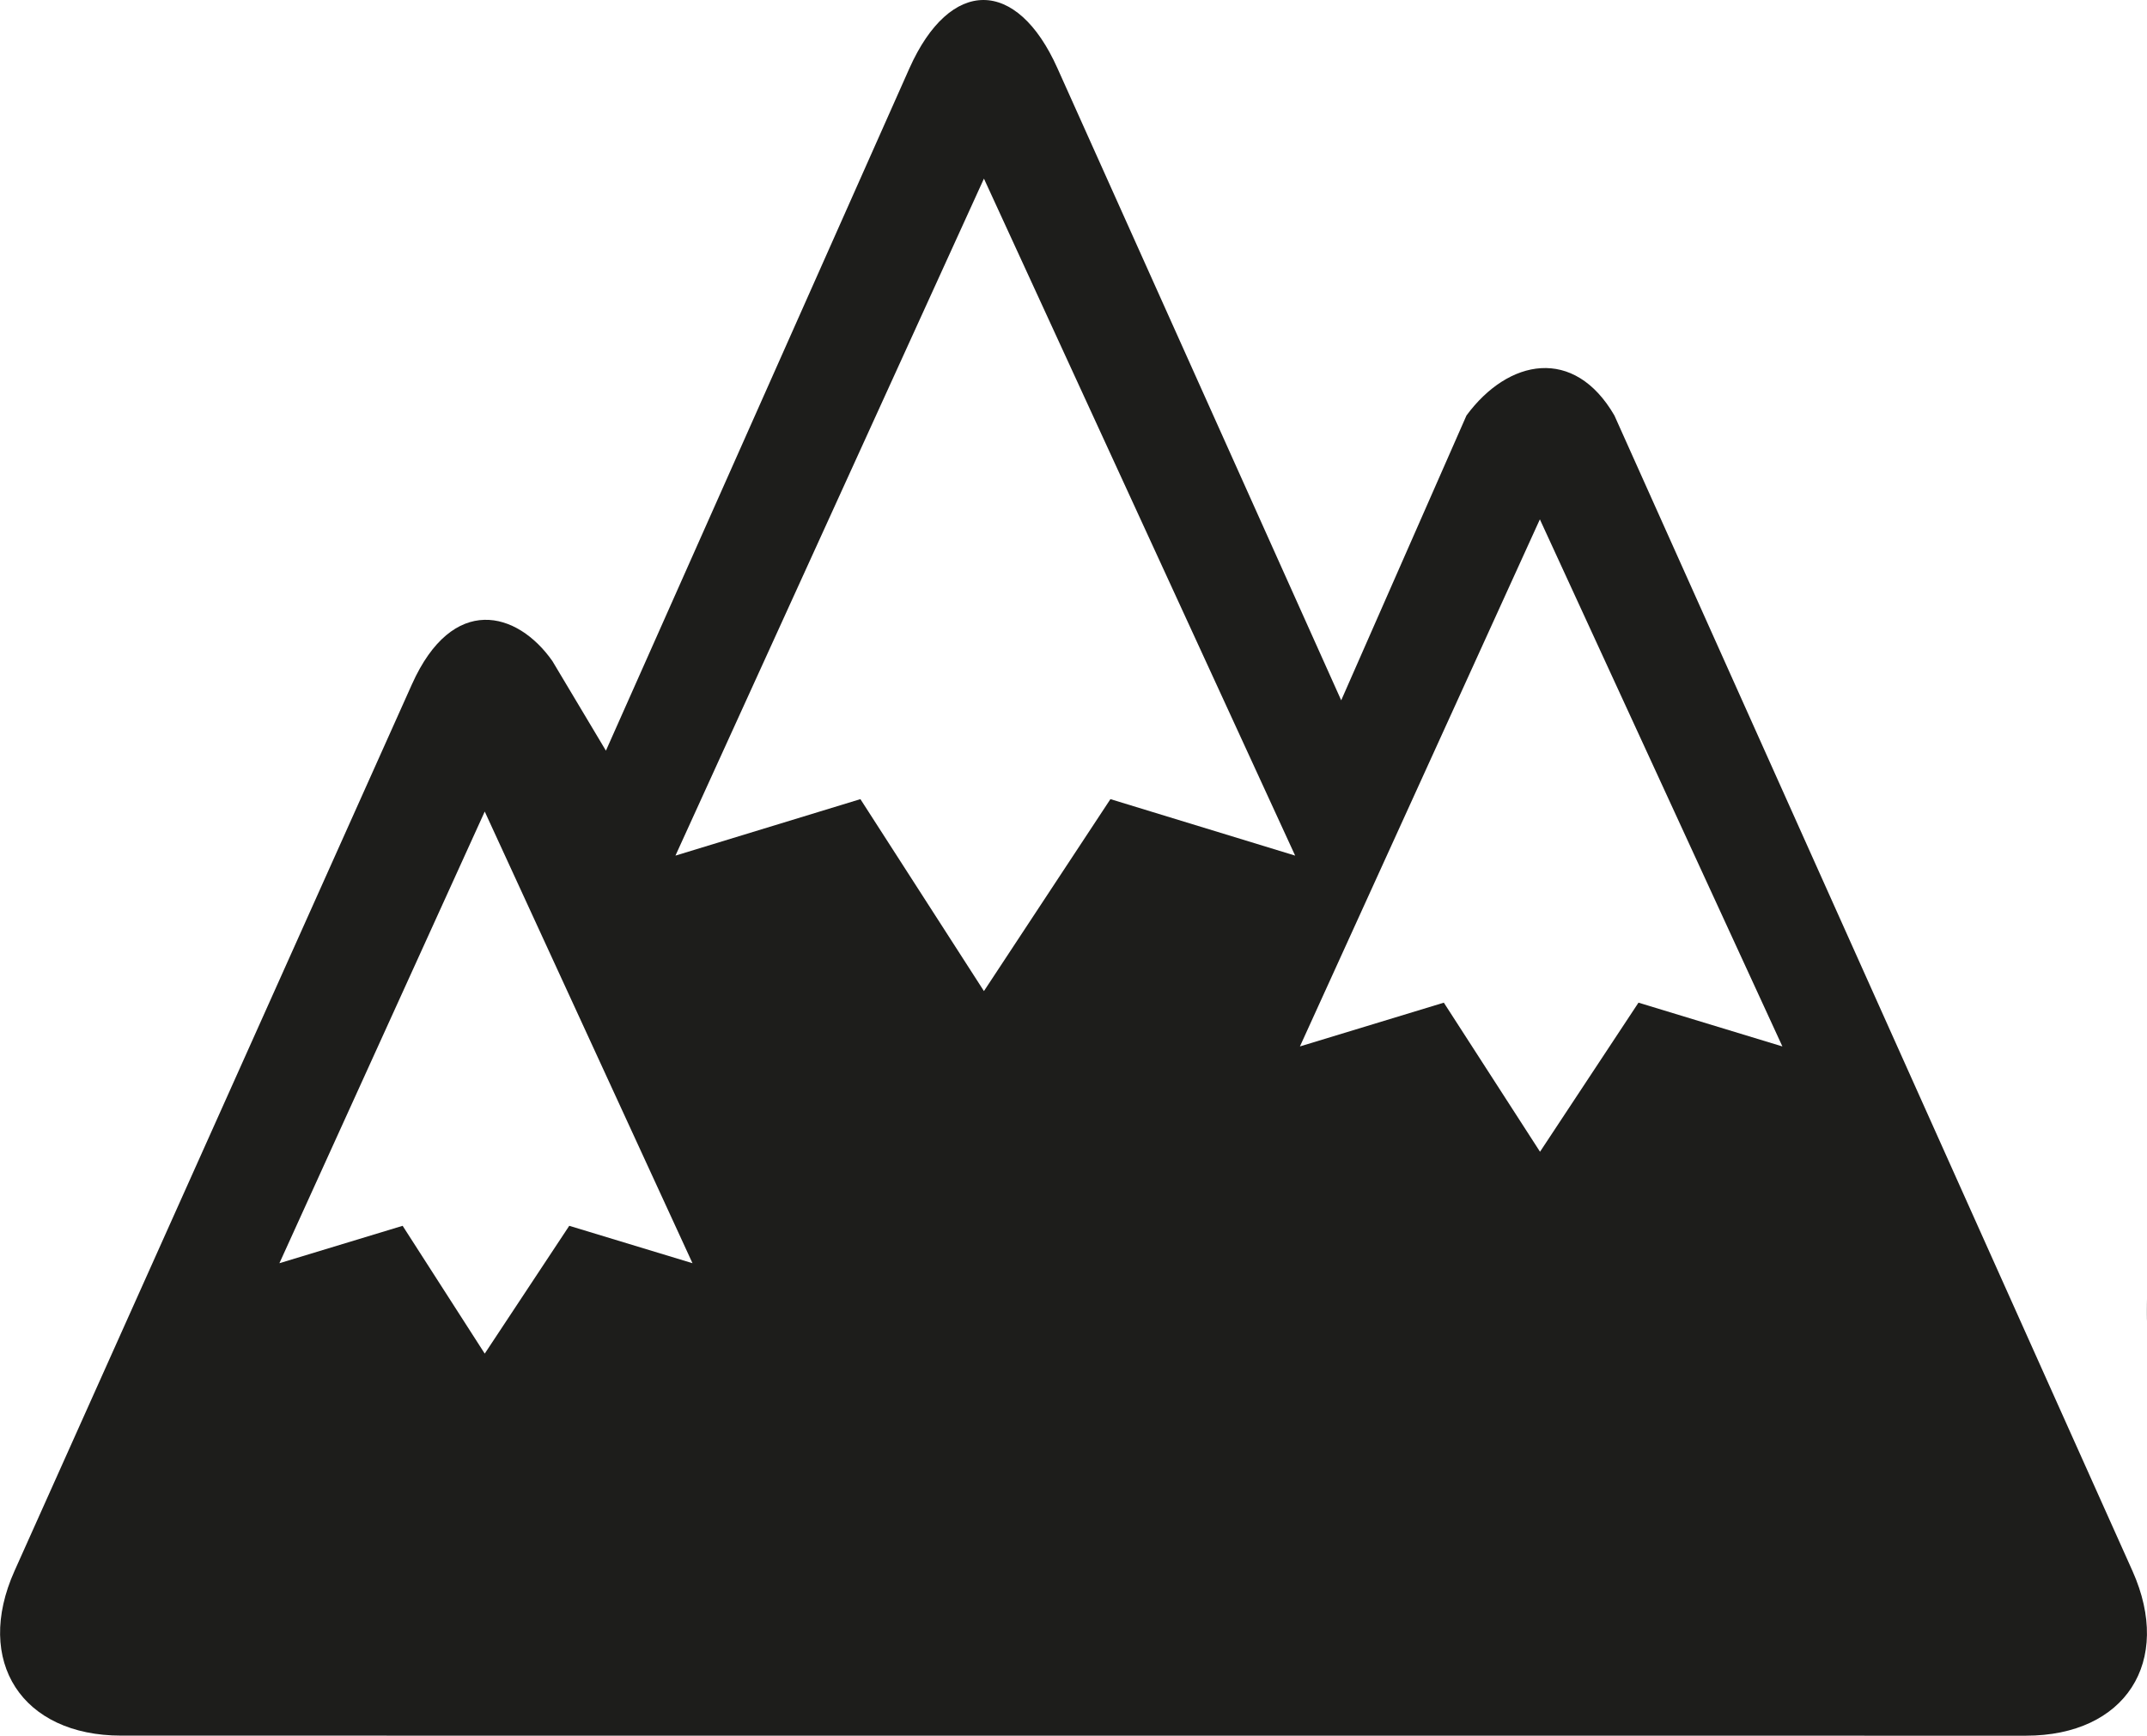 <svg xmlns="http://www.w3.org/2000/svg" viewBox="0 0 283.47 229.22"><defs><style>.cls-1,.cls-2{fill:#1d1d1b;}.cls-2{fill-rule:evenodd;}</style></defs><title>Mountain</title><g id="Hills"><path id="Country" class="cls-1" d="M436.94,42.56A130.66,130.66,0,0,0,344.09,81.7c-1.21,1.23-2.66,3.56-4.24,4.24-1.85.84-3.69,1.72-5.51,2.67A95.28,95.28,0,0,0,307,110.14a94.91,94.91,0,0,0-21.21,41.48A101.36,101.36,0,0,0,283.46,174c0,6.93,8,10.47,13.74,11.75a53.91,53.91,0,0,0,12.28.9H523.64c7.15,0,14.3,0,21.45,0,7,0,16.66-1.81,20.64-8.36,1.37-2.22,1.21-4.64,1.17-7.14,0-3.87-.23-7.72-.62-11.57a129.73,129.73,0,0,0-12-42.91A131.31,131.31,0,0,0,494,55.76,129.72,129.72,0,0,0,436.94,42.56Zm-128.59,130a69.77,69.77,0,0,1,109.78-57.21,71.74,71.74,0,0,0-26.87,40.36,72.9,72.9,0,0,0-1.9,12.65c0,.37-.15,4.2-.15,4.2H308.35Zm105.78,0a46.33,46.33,0,0,1,92.46-4.16,41.51,41.51,0,0,1,.2,4.16H414.13Zm117.52,0A72,72,0,0,0,484,105.33a71.41,71.41,0,0,0-35.21-3c-1.19.19-2.37.41-3.56.68-.58.12-1.17.25-1.74.39-.8.2-.8,0-1.36-.57-1.55-1.42-3.17-2.81-4.81-4.12A94.63,94.63,0,0,0,390,78.56a105,105,0,0,1,152,94Z"/></g><g id="Mountain"><path id="Moutain" class="cls-1" d="M16,229.22c-13.1,0-19.45-9.8-14.08-21.76L54.39,90.37c5.38-12,13.91-9.67,18.54-3.07L80,99.14,120.08,9c5.37-12,14.16-12,19.53,0l37.47,83.49,16.54-37.62c5.53-7.5,14.22-9.16,19.53,0l68.4,152.6c5.37,12-.95,21.76-14.06,21.76ZM64,107.18,36.89,166.83l16.27-4.94L64,178.77l11.16-16.88,16.27,4.94ZM203.31,68.59,171.63,138.2l19-5.78,12.7,19.69,13-19.69,19,5.78Zm-73.4-45L89.18,113l24.42-7.46,16.31,25.35,16.7-25.35L171,113Z"/></g><g id="Forest"><path class="cls-2" d="M-28.3,120.21H0L-56.63,63.59-79.39,86.36q8,8,16.09,16.07a3,3,0,0,1-2.12,5.12H-96.34l33,33.05v0a2.31,2.31,0,0,1,.14.19,2.71,2.71,0,0,1,.46,3,.1.1,0,0,0,0,0l-.06.1a2.68,2.68,0,0,1-2.39,1.74.63.63,0,0,0-.15,0H-84.66c-.71,0-1.21-.06-1.78-.11l23.14,23.15a3,3,0,0,1-2.12,5.12H-75.88v15.8h38.5V169.41H0l-20.88-20.88H0Z"/></g></svg>